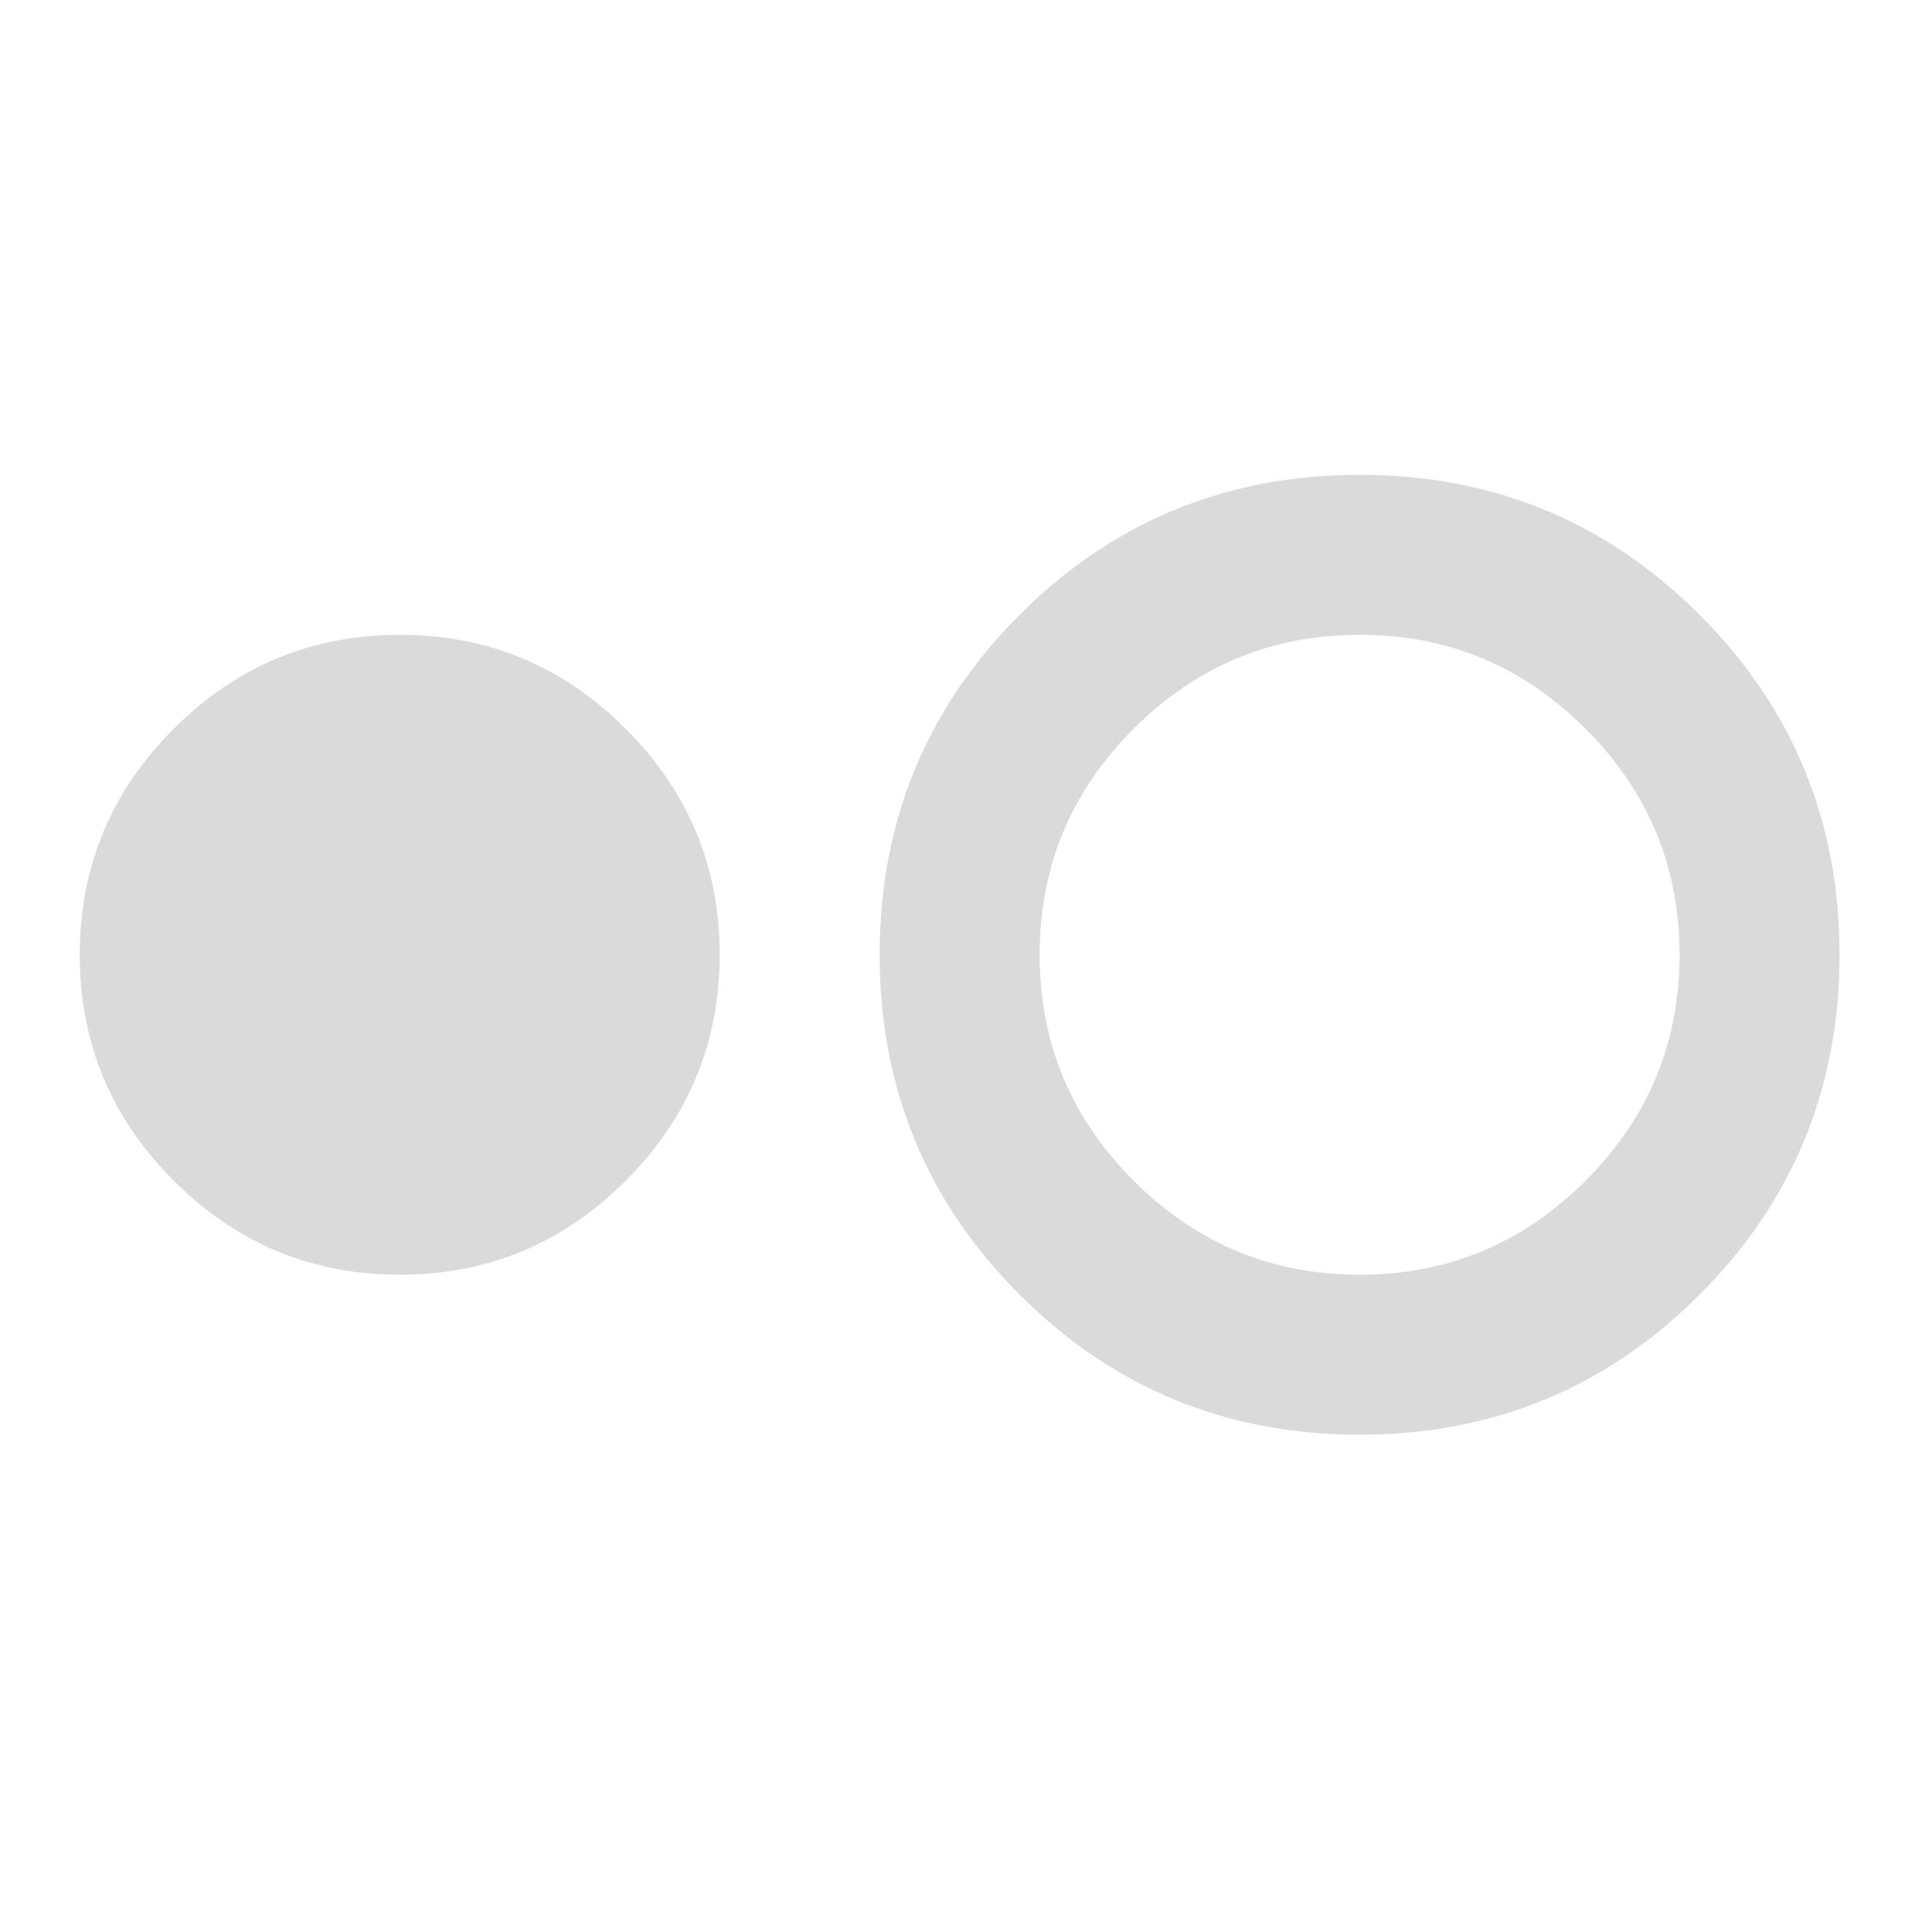 <svg width="35" height="35" viewBox="0 0 35 35" fill="none" xmlns="http://www.w3.org/2000/svg">
<mask id="mask0_84_29" style="mask-type:alpha" maskUnits="userSpaceOnUse" x="0" y="0" width="35" height="35">
<rect width="34.778" height="34.778" fill="#D9D9D9"/>
</mask>
<g mask="url(#mask0_84_29)">
<path d="M7.242 23.093C5.648 23.093 4.283 22.525 3.148 21.39C2.013 20.255 1.445 18.89 1.445 17.296C1.445 15.702 2.013 14.338 3.148 13.202C4.283 12.067 5.648 11.5 7.242 11.5C8.836 11.5 10.2 12.067 11.335 13.202C12.47 14.338 13.038 15.702 13.038 17.296C13.038 18.89 12.47 20.255 11.335 21.39C10.2 22.525 8.836 23.093 7.242 23.093ZM24.631 25.991C22.216 25.991 20.163 25.145 18.472 23.455C16.782 21.764 15.936 19.711 15.936 17.296C15.936 14.881 16.782 12.828 18.472 11.137C20.163 9.447 22.216 8.602 24.631 8.602C27.046 8.602 29.099 9.447 30.789 11.137C32.48 12.828 33.325 14.881 33.325 17.296C33.325 19.711 32.48 21.764 30.789 23.455C29.099 25.145 27.046 25.991 24.631 25.991ZM24.631 23.093C26.225 23.093 27.589 22.525 28.724 21.39C29.86 20.255 30.427 18.89 30.427 17.296C30.427 15.702 29.86 14.338 28.724 13.202C27.589 12.067 26.225 11.5 24.631 11.5C23.037 11.5 21.672 12.067 20.537 13.202C19.402 14.338 18.834 15.702 18.834 17.296C18.834 18.89 19.402 20.255 20.537 21.39C21.672 22.525 23.037 23.093 24.631 23.093Z" fill="#DADADA"/>
</g>
</svg>
